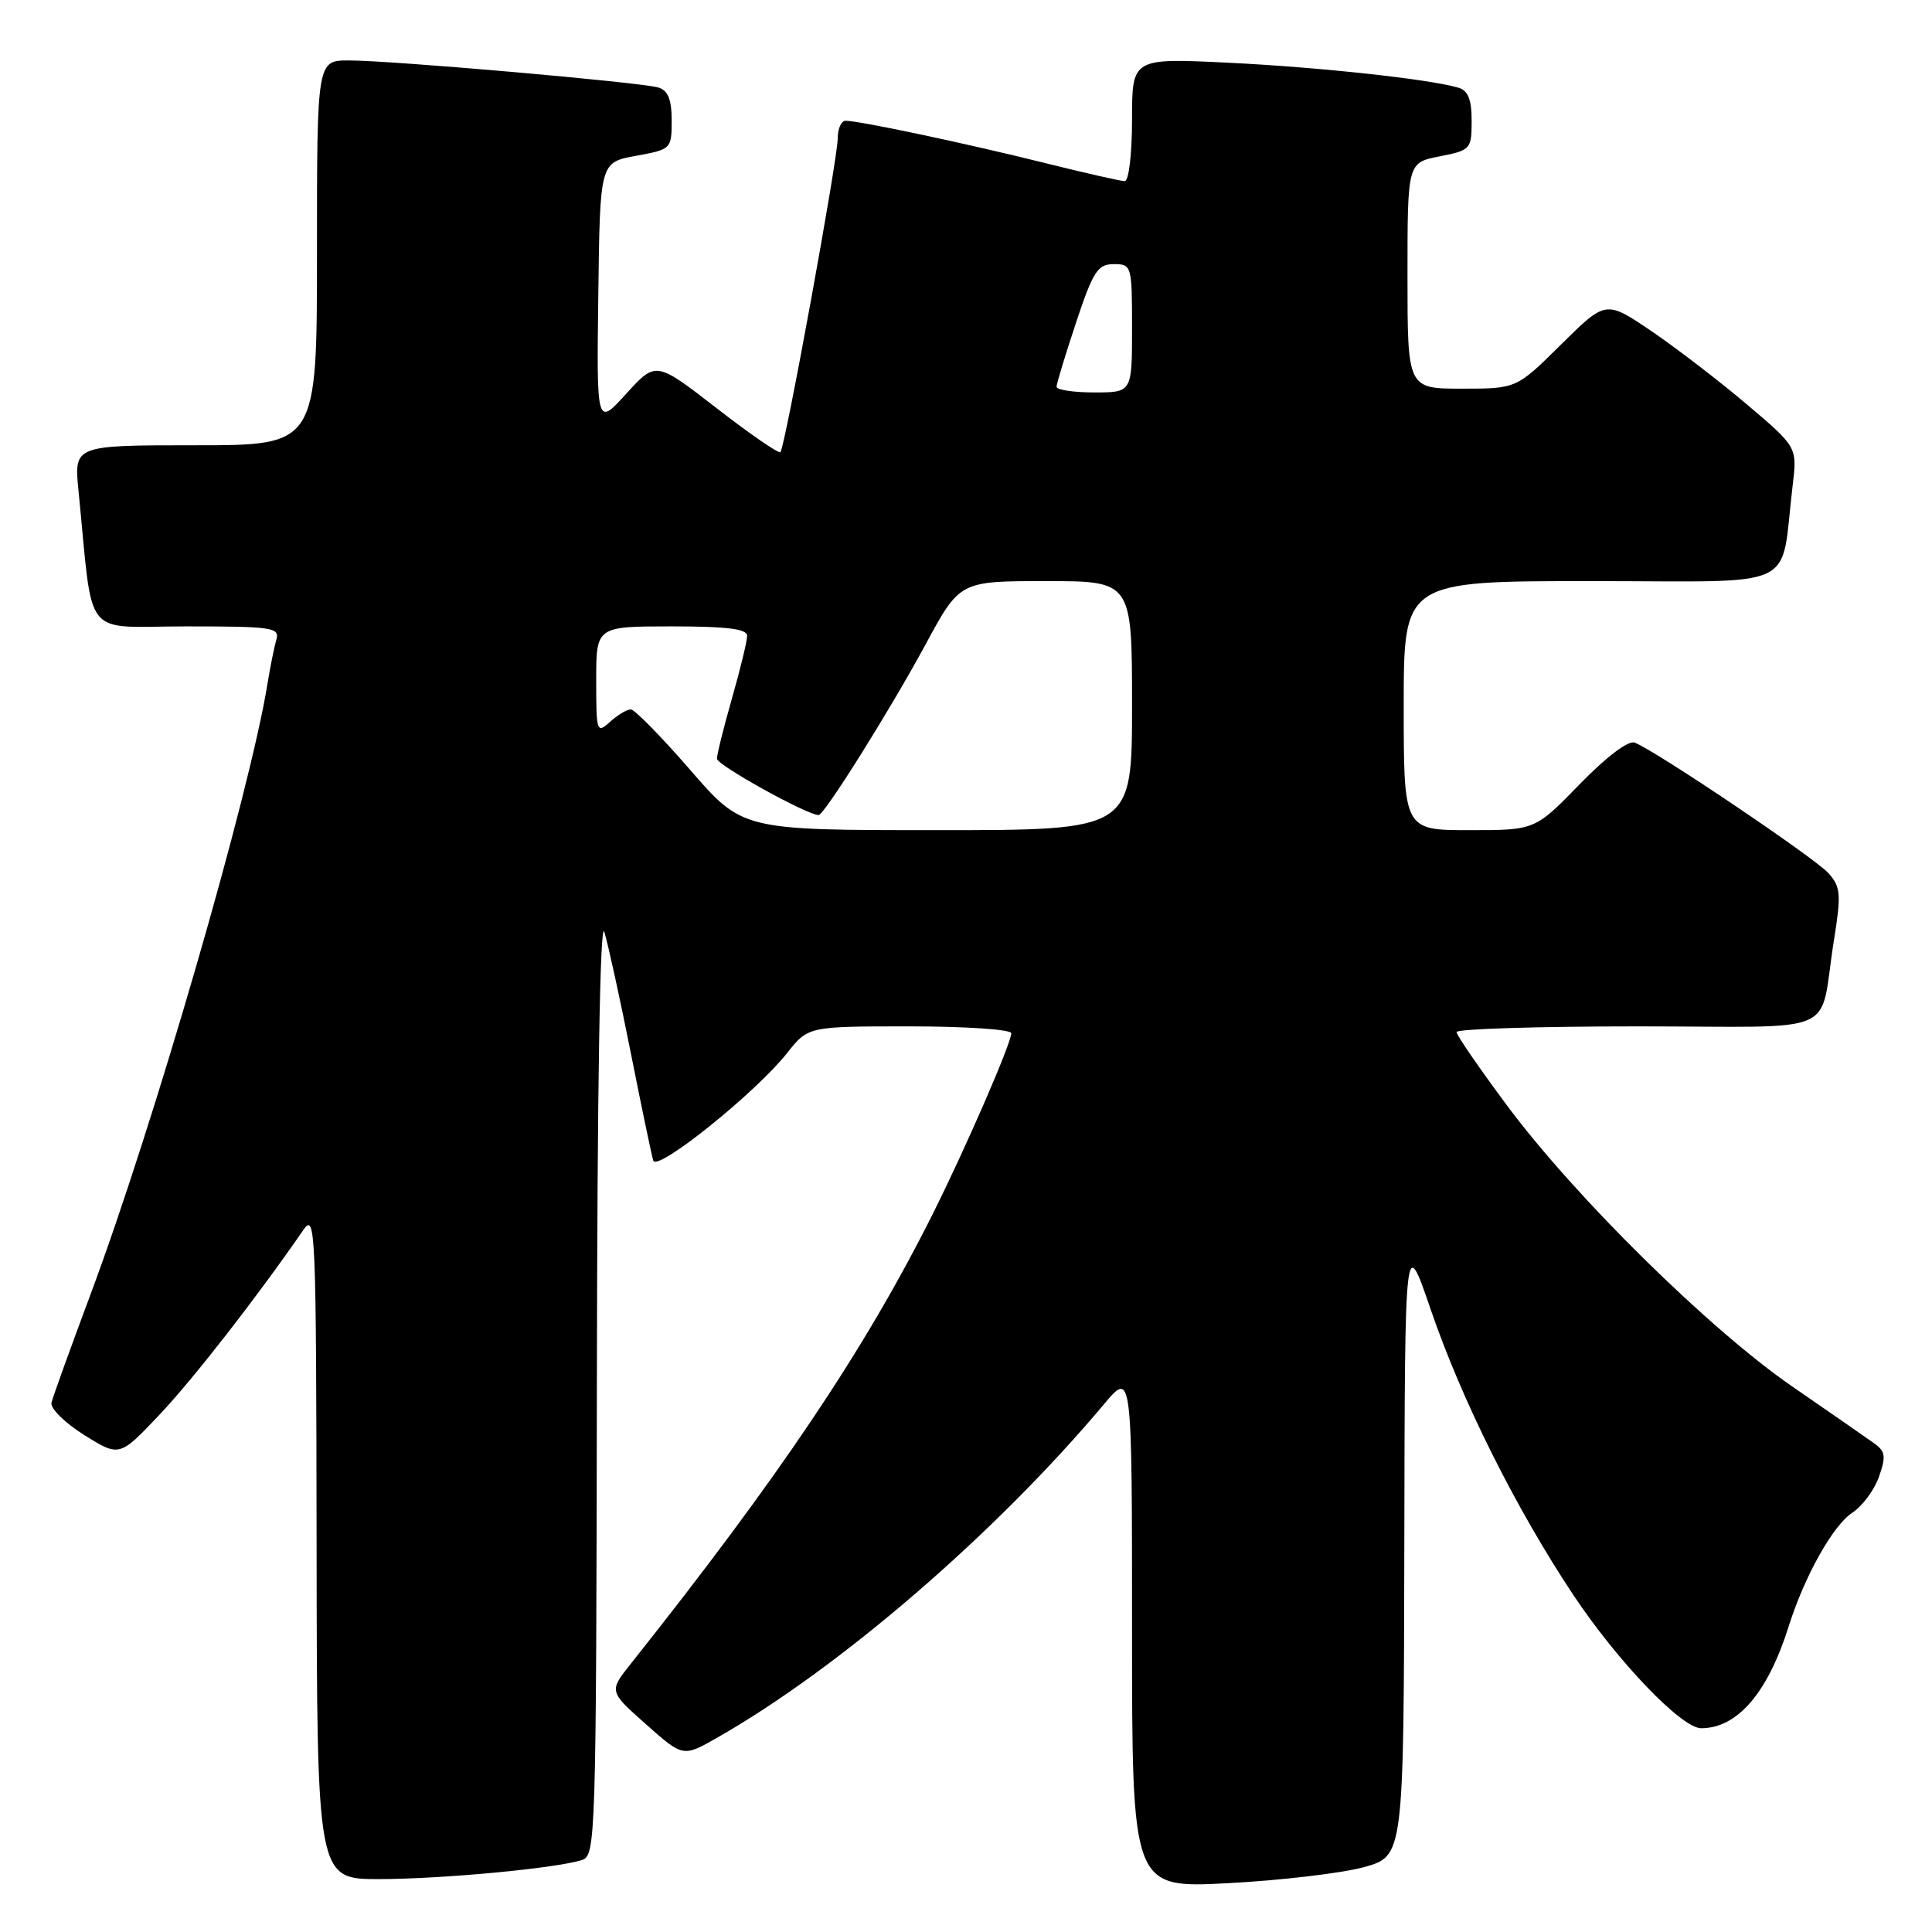 <?xml version="1.0" encoding="UTF-8" standalone="no"?>
<!DOCTYPE svg PUBLIC "-//W3C//DTD SVG 1.1//EN" "http://www.w3.org/Graphics/SVG/1.1/DTD/svg11.dtd" >
<svg xmlns="http://www.w3.org/2000/svg" xmlns:xlink="http://www.w3.org/1999/xlink" version="1.1" viewBox="0 0 256 256">
 <g >
 <path fill="currentColor"
d=" M 180.75 247.40 C 186.00 245.94 186.00 245.94 186.08 204.72 C 186.15 163.50 186.15 163.50 189.57 173.50 C 193.70 185.56 200.85 199.88 208.50 211.38 C 214.38 220.20 222.82 229.00 225.41 229.00 C 230.21 229.00 234.24 224.31 237.01 215.50 C 239.10 208.87 242.87 202.13 245.43 200.45 C 246.76 199.58 248.36 197.44 248.97 195.68 C 249.93 192.96 249.83 192.31 248.30 191.22 C 247.31 190.51 242.45 187.14 237.50 183.73 C 226.53 176.17 208.76 158.67 199.70 146.50 C 196.02 141.55 193.00 137.16 193.00 136.75 C 193.00 136.34 203.79 136.00 216.98 136.00 C 244.45 136.00 240.93 137.54 243.00 124.63 C 243.98 118.49 243.91 117.55 242.30 115.72 C 240.55 113.73 219.39 99.47 216.60 98.40 C 215.76 98.08 212.83 100.30 209.30 103.93 C 203.40 110.00 203.40 110.00 194.70 110.00 C 186.00 110.00 186.00 110.00 186.00 93.50 C 186.00 77.00 186.00 77.00 210.91 77.00 C 238.92 77.00 235.84 78.46 237.53 64.38 C 238.15 59.25 238.15 59.25 231.51 53.62 C 227.86 50.52 222.15 46.14 218.83 43.88 C 212.78 39.78 212.78 39.78 206.86 45.64 C 200.94 51.50 200.94 51.50 193.72 51.50 C 186.50 51.50 186.50 51.50 186.50 36.53 C 186.50 21.56 186.50 21.56 190.75 20.72 C 194.87 19.91 195.00 19.77 195.00 16.01 C 195.00 13.18 194.53 12.00 193.25 11.62 C 189.38 10.48 174.79 8.90 162.75 8.31 C 150.00 7.69 150.00 7.69 150.00 15.85 C 150.00 20.39 149.57 24.00 149.04 24.00 C 148.51 24.00 143.67 22.90 138.29 21.56 C 128.11 19.02 113.85 16.00 112.04 16.00 C 111.47 16.00 111.00 17.06 111.00 18.36 C 111.00 21.07 104.02 59.29 103.41 59.91 C 103.19 60.14 99.38 57.52 94.96 54.09 C 86.91 47.85 86.91 47.85 82.98 52.17 C 79.05 56.50 79.05 56.50 79.28 39.01 C 79.50 21.52 79.50 21.52 84.25 20.65 C 88.94 19.80 89.00 19.73 89.00 15.96 C 89.00 13.19 88.52 11.99 87.25 11.60 C 85.03 10.91 51.91 8.01 46.25 8.01 C 42.00 8.00 42.00 8.00 42.00 33.50 C 42.00 59.00 42.00 59.00 25.90 59.00 C 9.80 59.00 9.80 59.00 10.40 65.00 C 12.41 85.13 10.72 83.00 24.67 83.00 C 36.07 83.00 37.09 83.15 36.62 84.75 C 36.34 85.71 35.82 88.30 35.46 90.50 C 33.14 104.99 20.37 149.07 12.00 171.50 C 9.33 178.65 7.00 185.11 6.82 185.87 C 6.65 186.62 8.60 188.54 11.16 190.15 C 15.83 193.06 15.83 193.06 21.13 187.46 C 25.66 182.67 34.09 171.83 40.20 162.97 C 41.81 160.63 41.90 162.82 41.95 204.75 C 42.00 249.00 42.00 249.00 50.25 248.99 C 58.58 248.98 73.64 247.57 77.12 246.46 C 78.93 245.89 79.00 243.66 79.09 183.18 C 79.14 143.85 79.51 121.62 80.08 123.50 C 80.58 125.15 82.16 132.35 83.58 139.50 C 85.00 146.65 86.34 153.08 86.56 153.78 C 87.04 155.32 100.15 144.78 104.29 139.54 C 107.09 136.00 107.09 136.00 120.54 136.00 C 127.98 136.00 134.00 136.41 134.00 136.91 C 134.00 138.24 127.88 152.31 123.52 161.00 C 114.56 178.87 103.27 195.68 83.59 220.45 C 80.68 224.11 80.68 224.11 85.59 228.47 C 90.50 232.83 90.50 232.83 95.00 230.27 C 111.15 221.09 131.88 203.22 146.28 186.07 C 150.00 181.64 150.00 181.64 150.00 215.92 C 150.00 250.20 150.00 250.20 162.75 249.53 C 169.76 249.16 177.86 248.20 180.75 247.40 Z  M 91.44 102.00 C 87.62 97.60 84.09 94.00 83.58 94.00 C 83.07 94.00 81.83 94.74 80.83 95.65 C 79.07 97.24 79.00 97.02 79.00 90.15 C 79.00 83.00 79.00 83.00 89.00 83.00 C 96.35 83.00 99.00 83.33 99.00 84.25 C 99.00 84.94 98.10 88.65 97.00 92.50 C 95.90 96.35 95.00 99.96 95.00 100.53 C 95.00 101.38 106.95 108.00 108.47 108.00 C 109.22 108.00 117.95 94.07 122.66 85.36 C 127.18 77.00 127.18 77.00 138.59 77.00 C 150.00 77.00 150.00 77.00 150.00 93.50 C 150.00 110.00 150.00 110.00 124.19 110.00 C 98.37 110.00 98.37 110.00 91.44 102.00 Z  M 140.00 51.25 C 140.00 50.84 141.16 47.02 142.58 42.75 C 144.85 35.93 145.45 35.00 147.58 35.00 C 149.95 35.00 150.00 35.18 150.00 43.50 C 150.00 52.00 150.00 52.00 145.00 52.00 C 142.25 52.00 140.00 51.66 140.00 51.25 Z "/>
</g>
</svg>